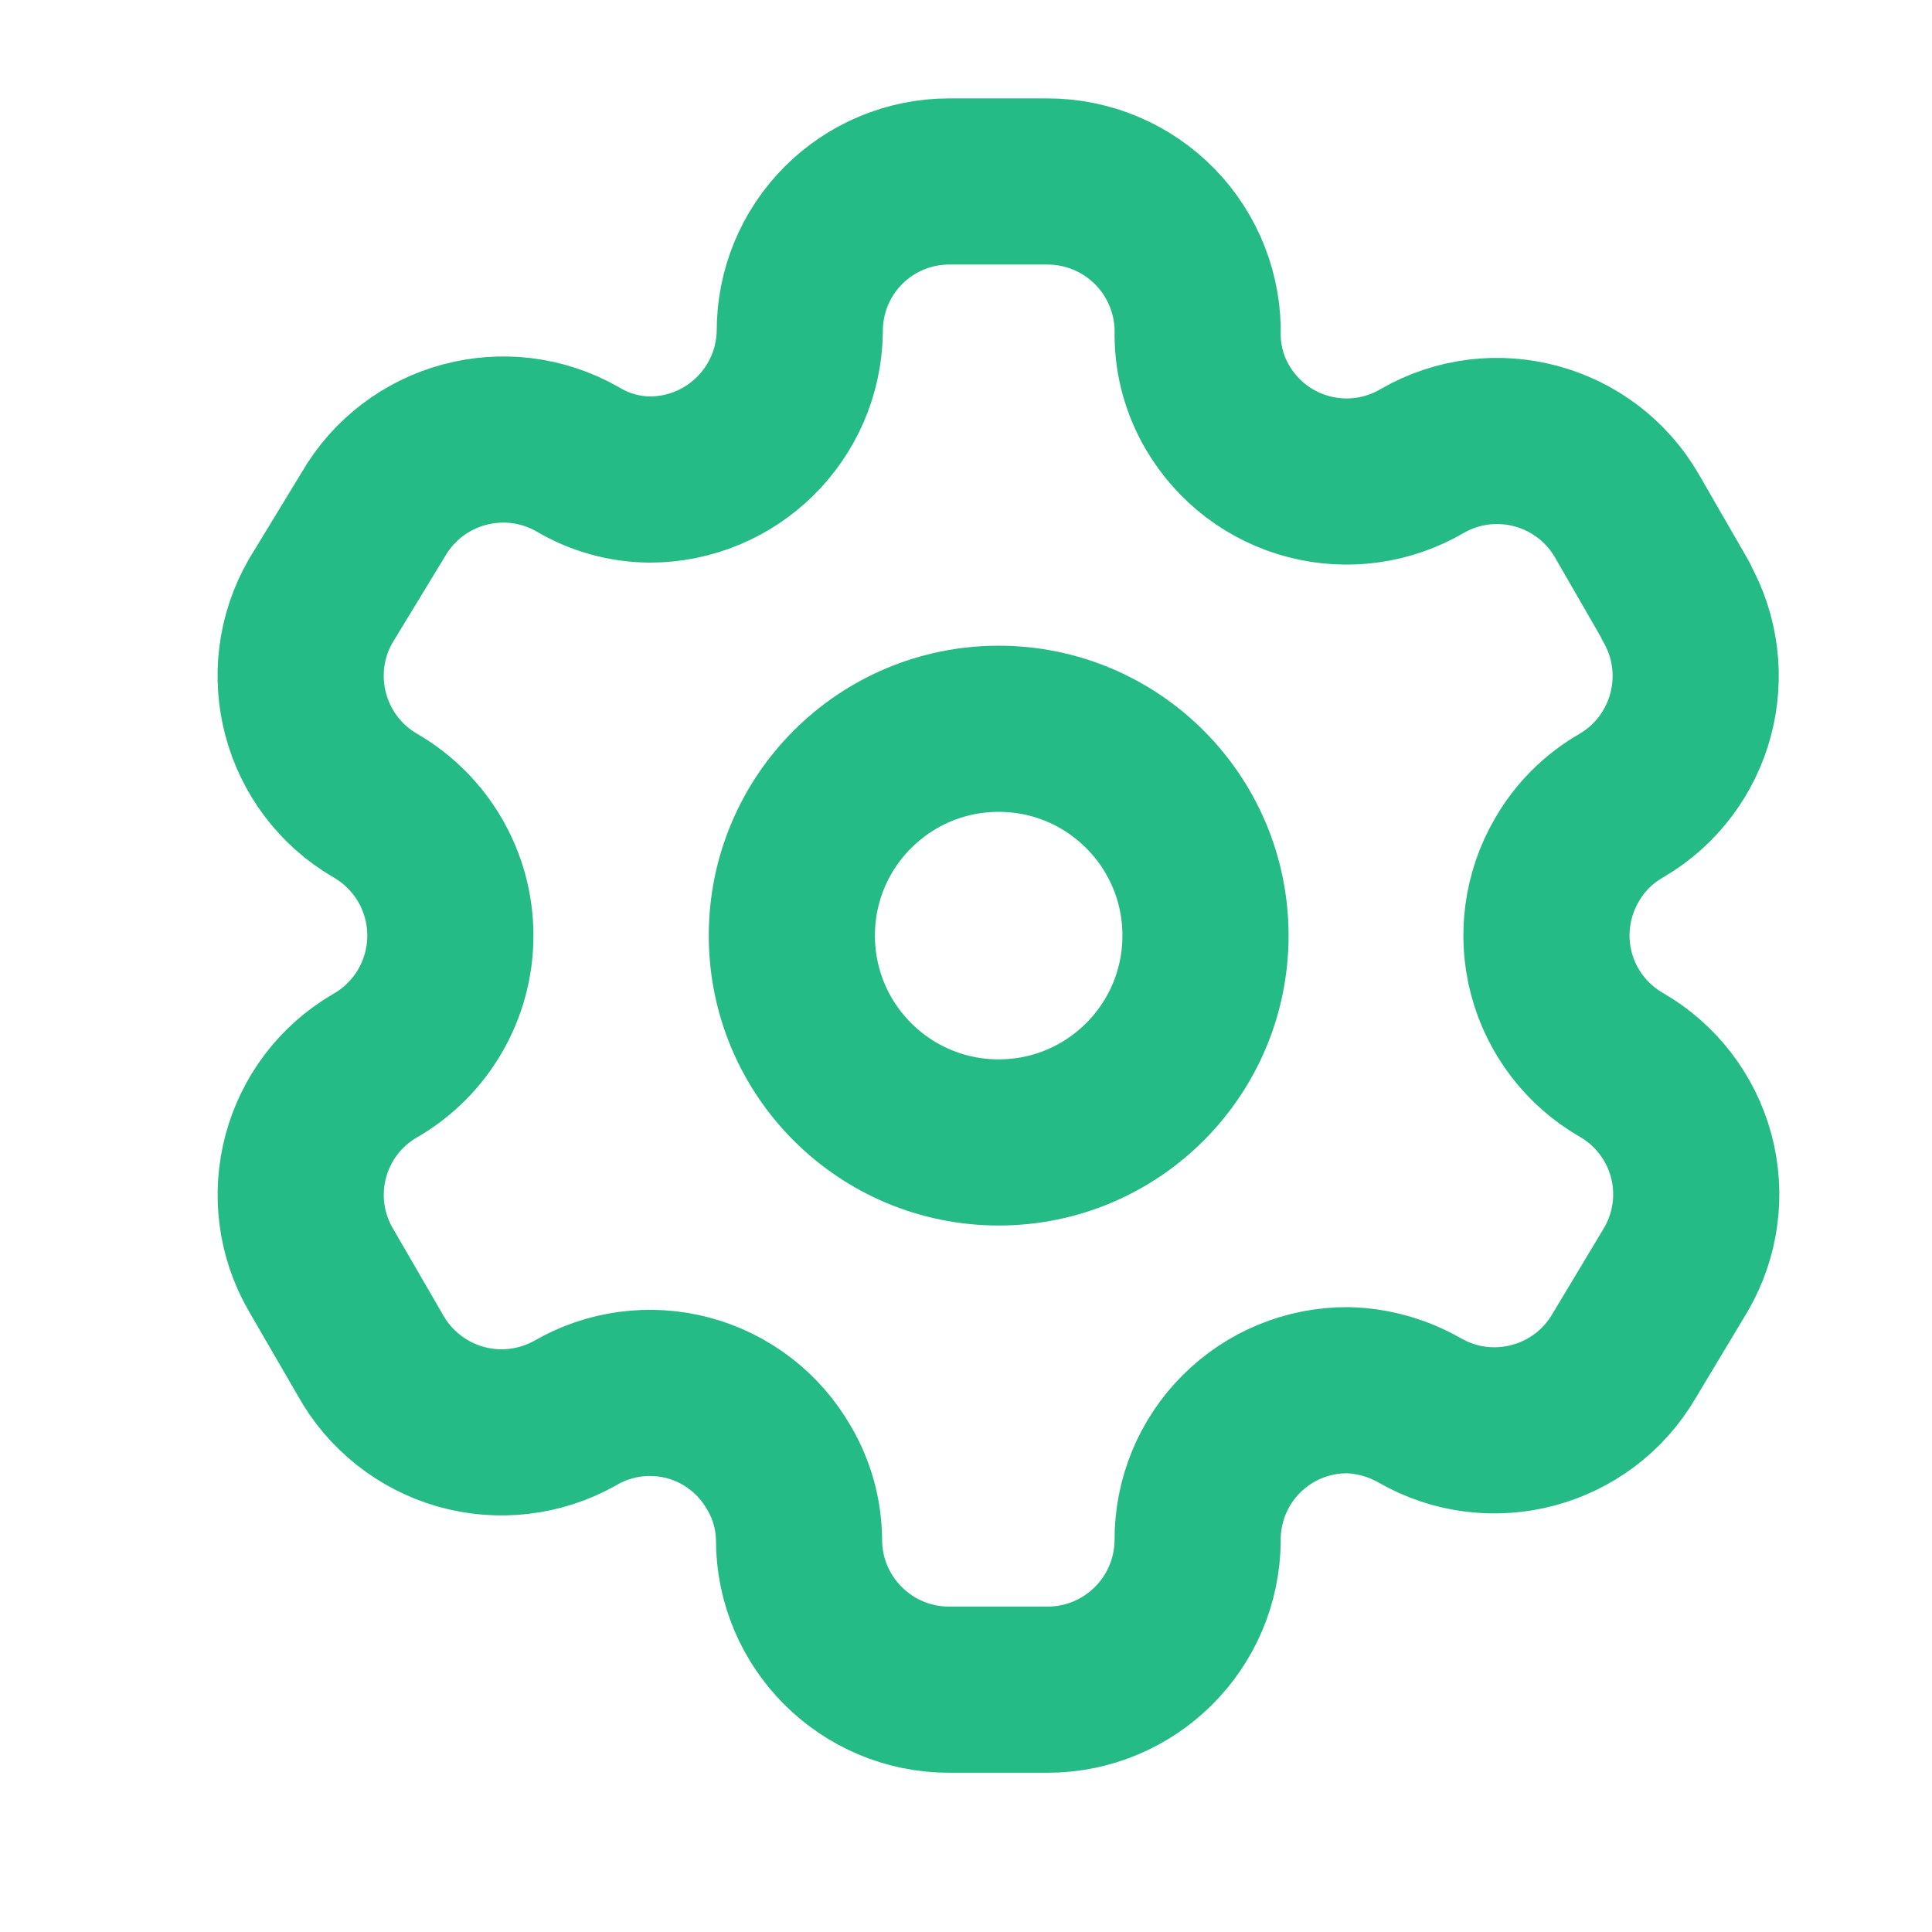 <svg width="28" height="28" viewBox="0 0 28 28" fill="none" xmlns="http://www.w3.org/2000/svg">
<path fill-rule="evenodd" clip-rule="evenodd" d="M24.289 8.709L23.581 7.481C22.982 6.441 21.655 6.083 20.615 6.679C20.119 6.971 19.528 7.054 18.972 6.909C18.415 6.765 17.939 6.405 17.648 5.909C17.461 5.594 17.361 5.235 17.357 4.868C17.374 4.281 17.152 3.711 16.742 3.289C16.332 2.868 15.769 2.63 15.181 2.63H13.755C13.18 2.63 12.627 2.86 12.221 3.268C11.815 3.676 11.588 4.23 11.591 4.806C11.573 5.995 10.605 6.95 9.415 6.95C9.049 6.946 8.69 6.846 8.374 6.658C7.334 6.062 6.007 6.421 5.408 7.46L4.648 8.709C4.05 9.747 4.404 11.073 5.439 11.675C6.112 12.064 6.527 12.782 6.527 13.559C6.527 14.336 6.112 15.055 5.439 15.443C4.405 16.041 4.051 17.364 4.648 18.399L5.366 19.638C5.647 20.144 6.118 20.517 6.674 20.676C7.231 20.834 7.828 20.764 8.333 20.481C8.829 20.191 9.421 20.112 9.976 20.26C10.531 20.409 11.003 20.773 11.289 21.272C11.476 21.587 11.576 21.946 11.58 22.313C11.58 23.514 12.554 24.488 13.755 24.488H15.181C16.379 24.488 17.351 23.52 17.357 22.323C17.354 21.745 17.582 21.19 17.991 20.782C18.399 20.373 18.954 20.145 19.532 20.148C19.898 20.157 20.255 20.258 20.573 20.439C21.611 21.037 22.937 20.683 23.539 19.648L24.289 18.399C24.579 17.901 24.659 17.308 24.51 16.751C24.361 16.195 23.997 15.72 23.498 15.433C22.998 15.145 22.634 14.671 22.485 14.114C22.337 13.557 22.417 12.964 22.707 12.466C22.895 12.137 23.168 11.864 23.498 11.675C24.527 11.073 24.88 9.755 24.289 8.719V8.709Z" stroke="#25BB87" stroke-width="2.408" stroke-linecap="round" stroke-linejoin="round"/>
<path d="M14.474 16.557C16.129 16.557 17.471 15.215 17.471 13.559C17.471 11.904 16.129 10.562 14.474 10.562C12.818 10.562 11.476 11.904 11.476 13.559C11.476 15.215 12.818 16.557 14.474 16.557Z" stroke="#25BB87" stroke-width="2.408" stroke-linecap="round" stroke-linejoin="round"/>
</svg>
